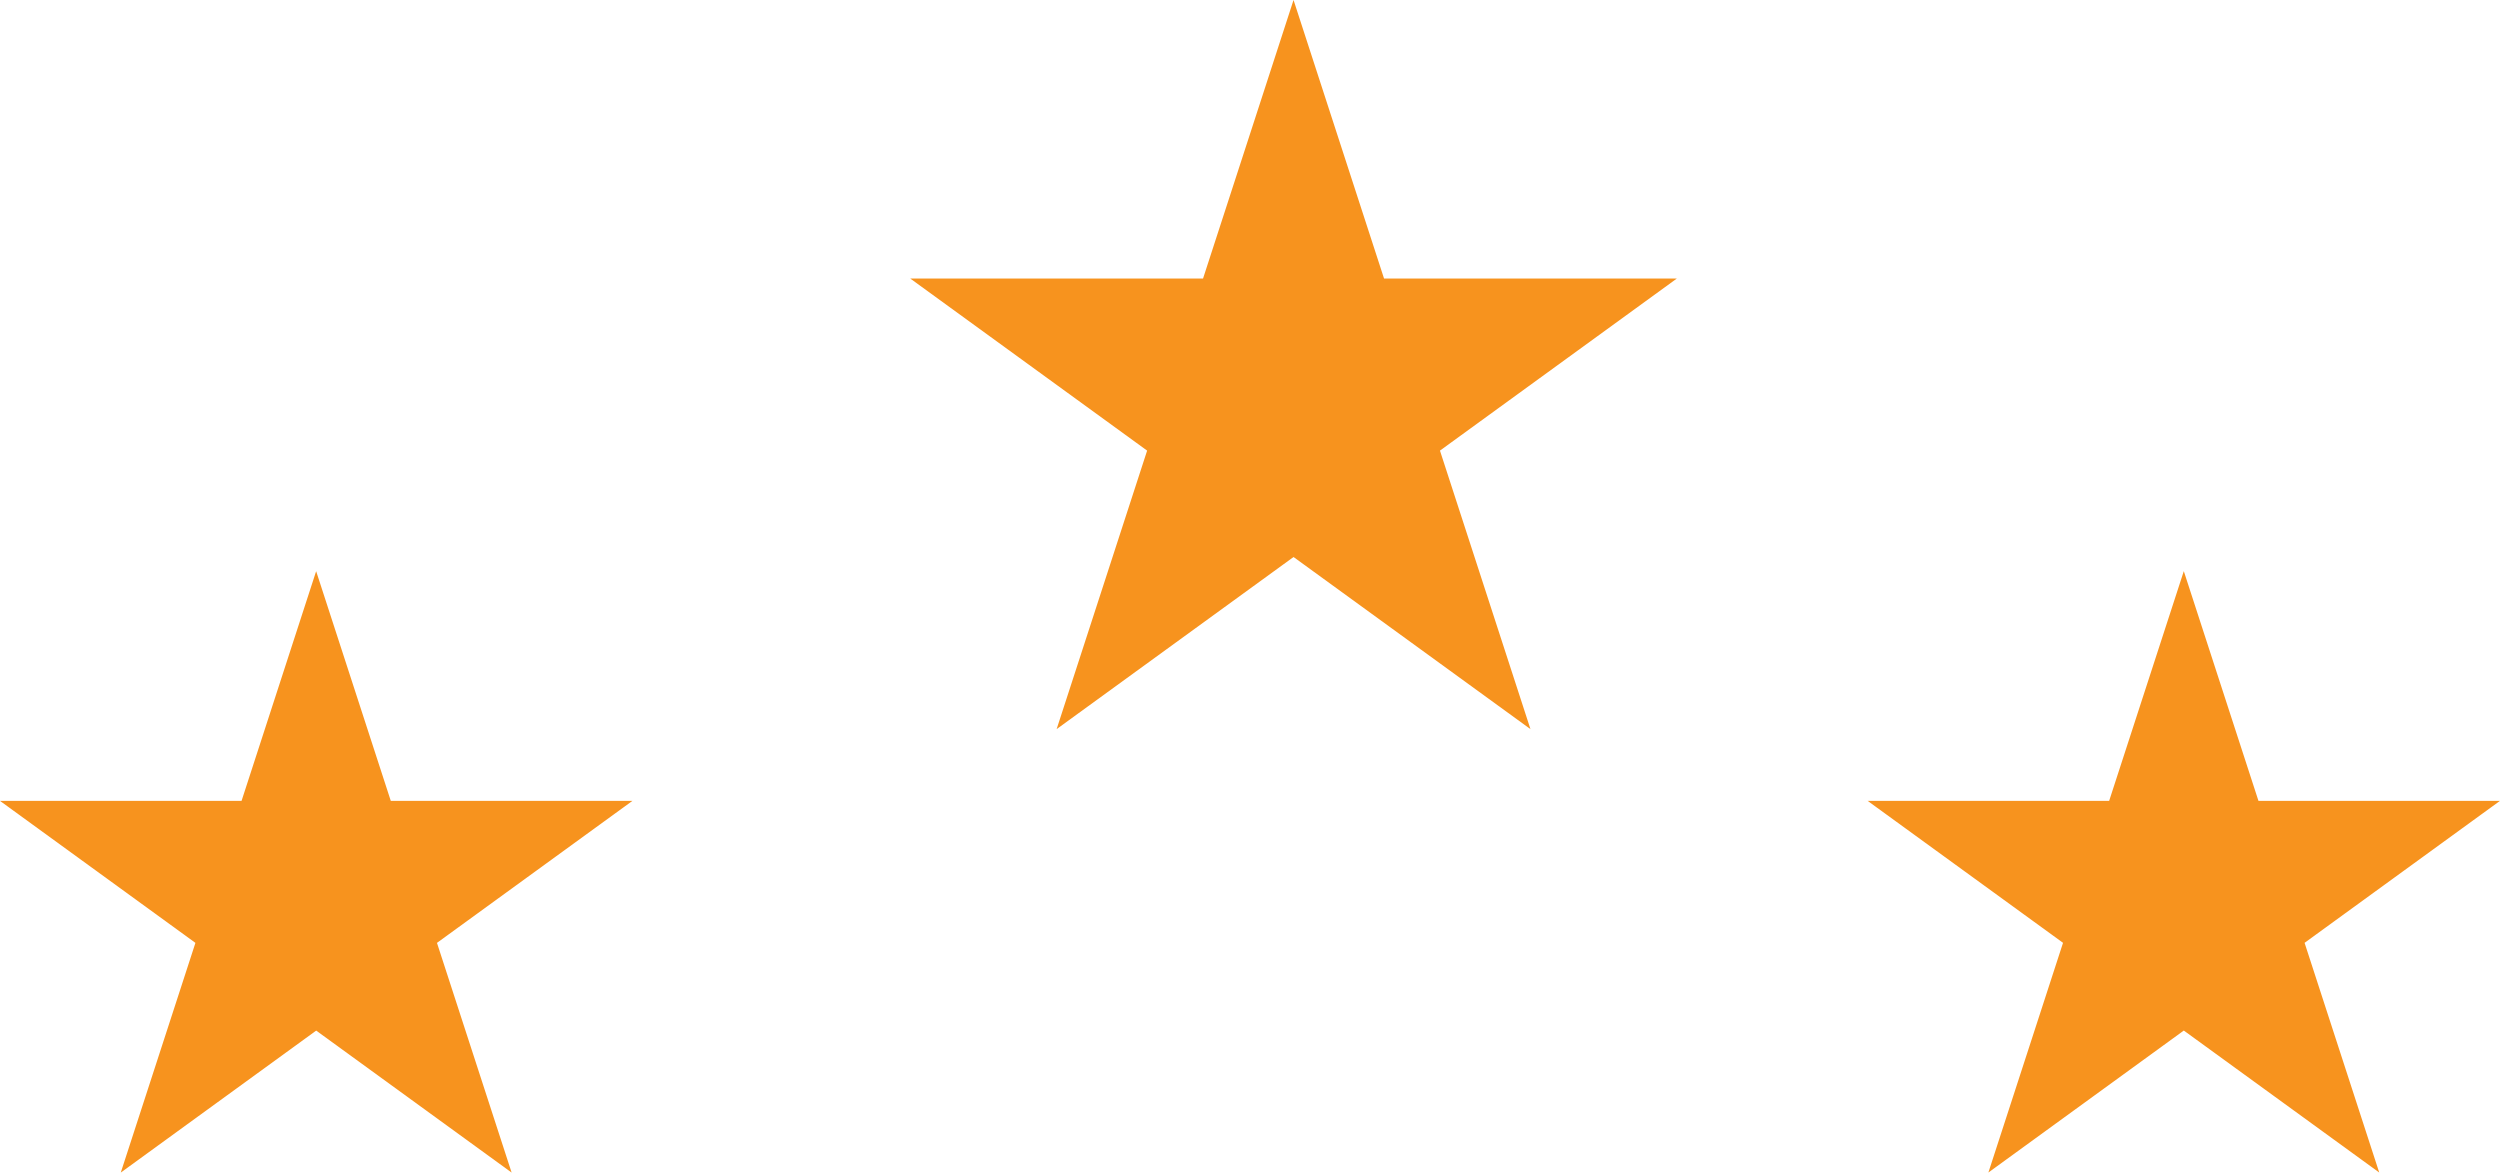 <svg version="1.1" id="图层_1" x="0px" y="0px" width="51.274px" height="24.049px" viewBox="0 0 51.274 24.049" enable-background="new 0 0 51.274 24.049" xml:space="preserve" xmlns="http://www.w3.org/2000/svg" xmlns:xlink="http://www.w3.org/1999/xlink" xmlns:xml="http://www.w3.org/XML/1998/namespace">
  <path fill="#F7931E" d="M26.53,0l1.856,5.712h6.006l-4.859,3.53l1.856,5.712l-4.859-3.53l-4.859,3.53l1.856-5.712l-4.859-3.53h6.006
	L26.53,0z M4.954,16.426H0l4.008,2.912l-1.531,4.711l4.008-2.912l4.008,2.912l-1.531-4.711l4.008-2.912H8.015l-1.531-4.711
	L4.954,16.426z M44.789,11.714l-1.531,4.711h-4.954l4.008,2.912l-1.531,4.711l4.008-2.912l4.008,2.912l-1.531-4.711l4.008-2.912
	H46.32L44.789,11.714z" class="color c1"/>
</svg>